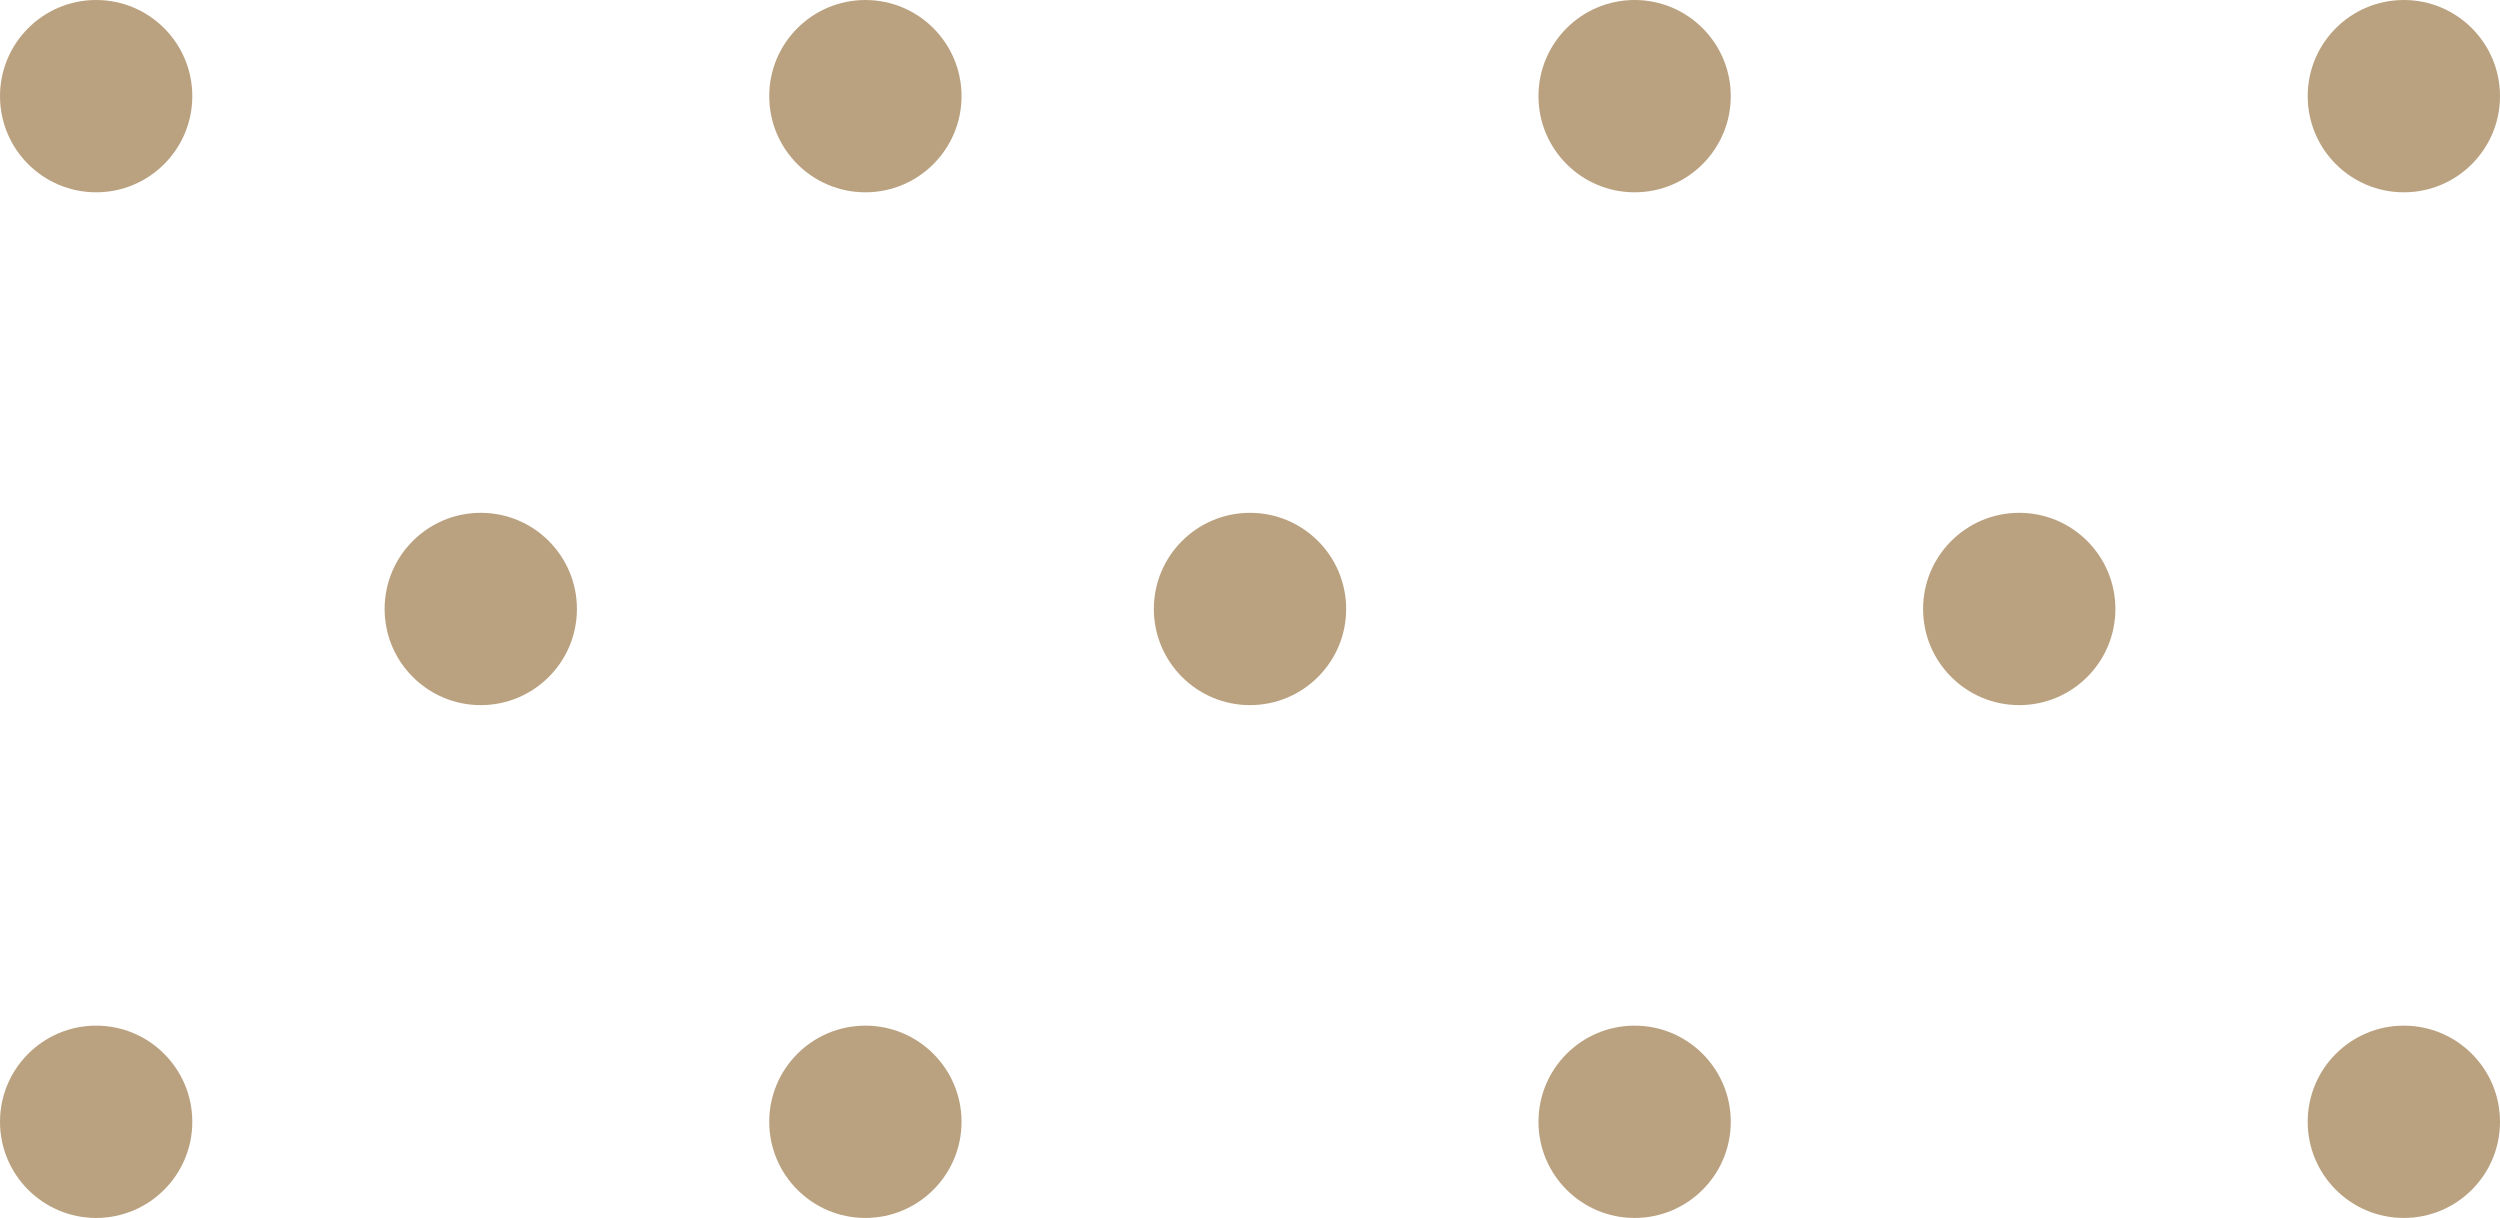 <svg width="39" height="19" viewBox="0 0 39 19" fill="none" xmlns="http://www.w3.org/2000/svg">
<circle cx="1.5" cy="1.5" r="1.5" fill="#BAA280"/>
<circle cx="13.5" cy="1.5" r="1.5" fill="#BAA280"/>
<circle cx="25.5" cy="1.5" r="1.5" fill="#BAA280"/>
<circle cx="37.5" cy="1.5" r="1.5" fill="#BAA280"/>
<circle cx="7.5" cy="9.5" r="1.5" fill="#BAA280"/>
<circle cx="19.5" cy="9.5" r="1.5" fill="#BAA280"/>
<circle cx="31.5" cy="9.5" r="1.5" fill="#BAA280"/>
<circle cx="1.5" cy="17.5" r="1.5" fill="#BAA280"/>
<circle cx="13.5" cy="17.5" r="1.5" fill="#BAA280"/>
<circle cx="25.5" cy="17.5" r="1.5" fill="#BAA280"/>
<circle cx="37.5" cy="17.5" r="1.5" fill="#BAA280"/>
</svg>
